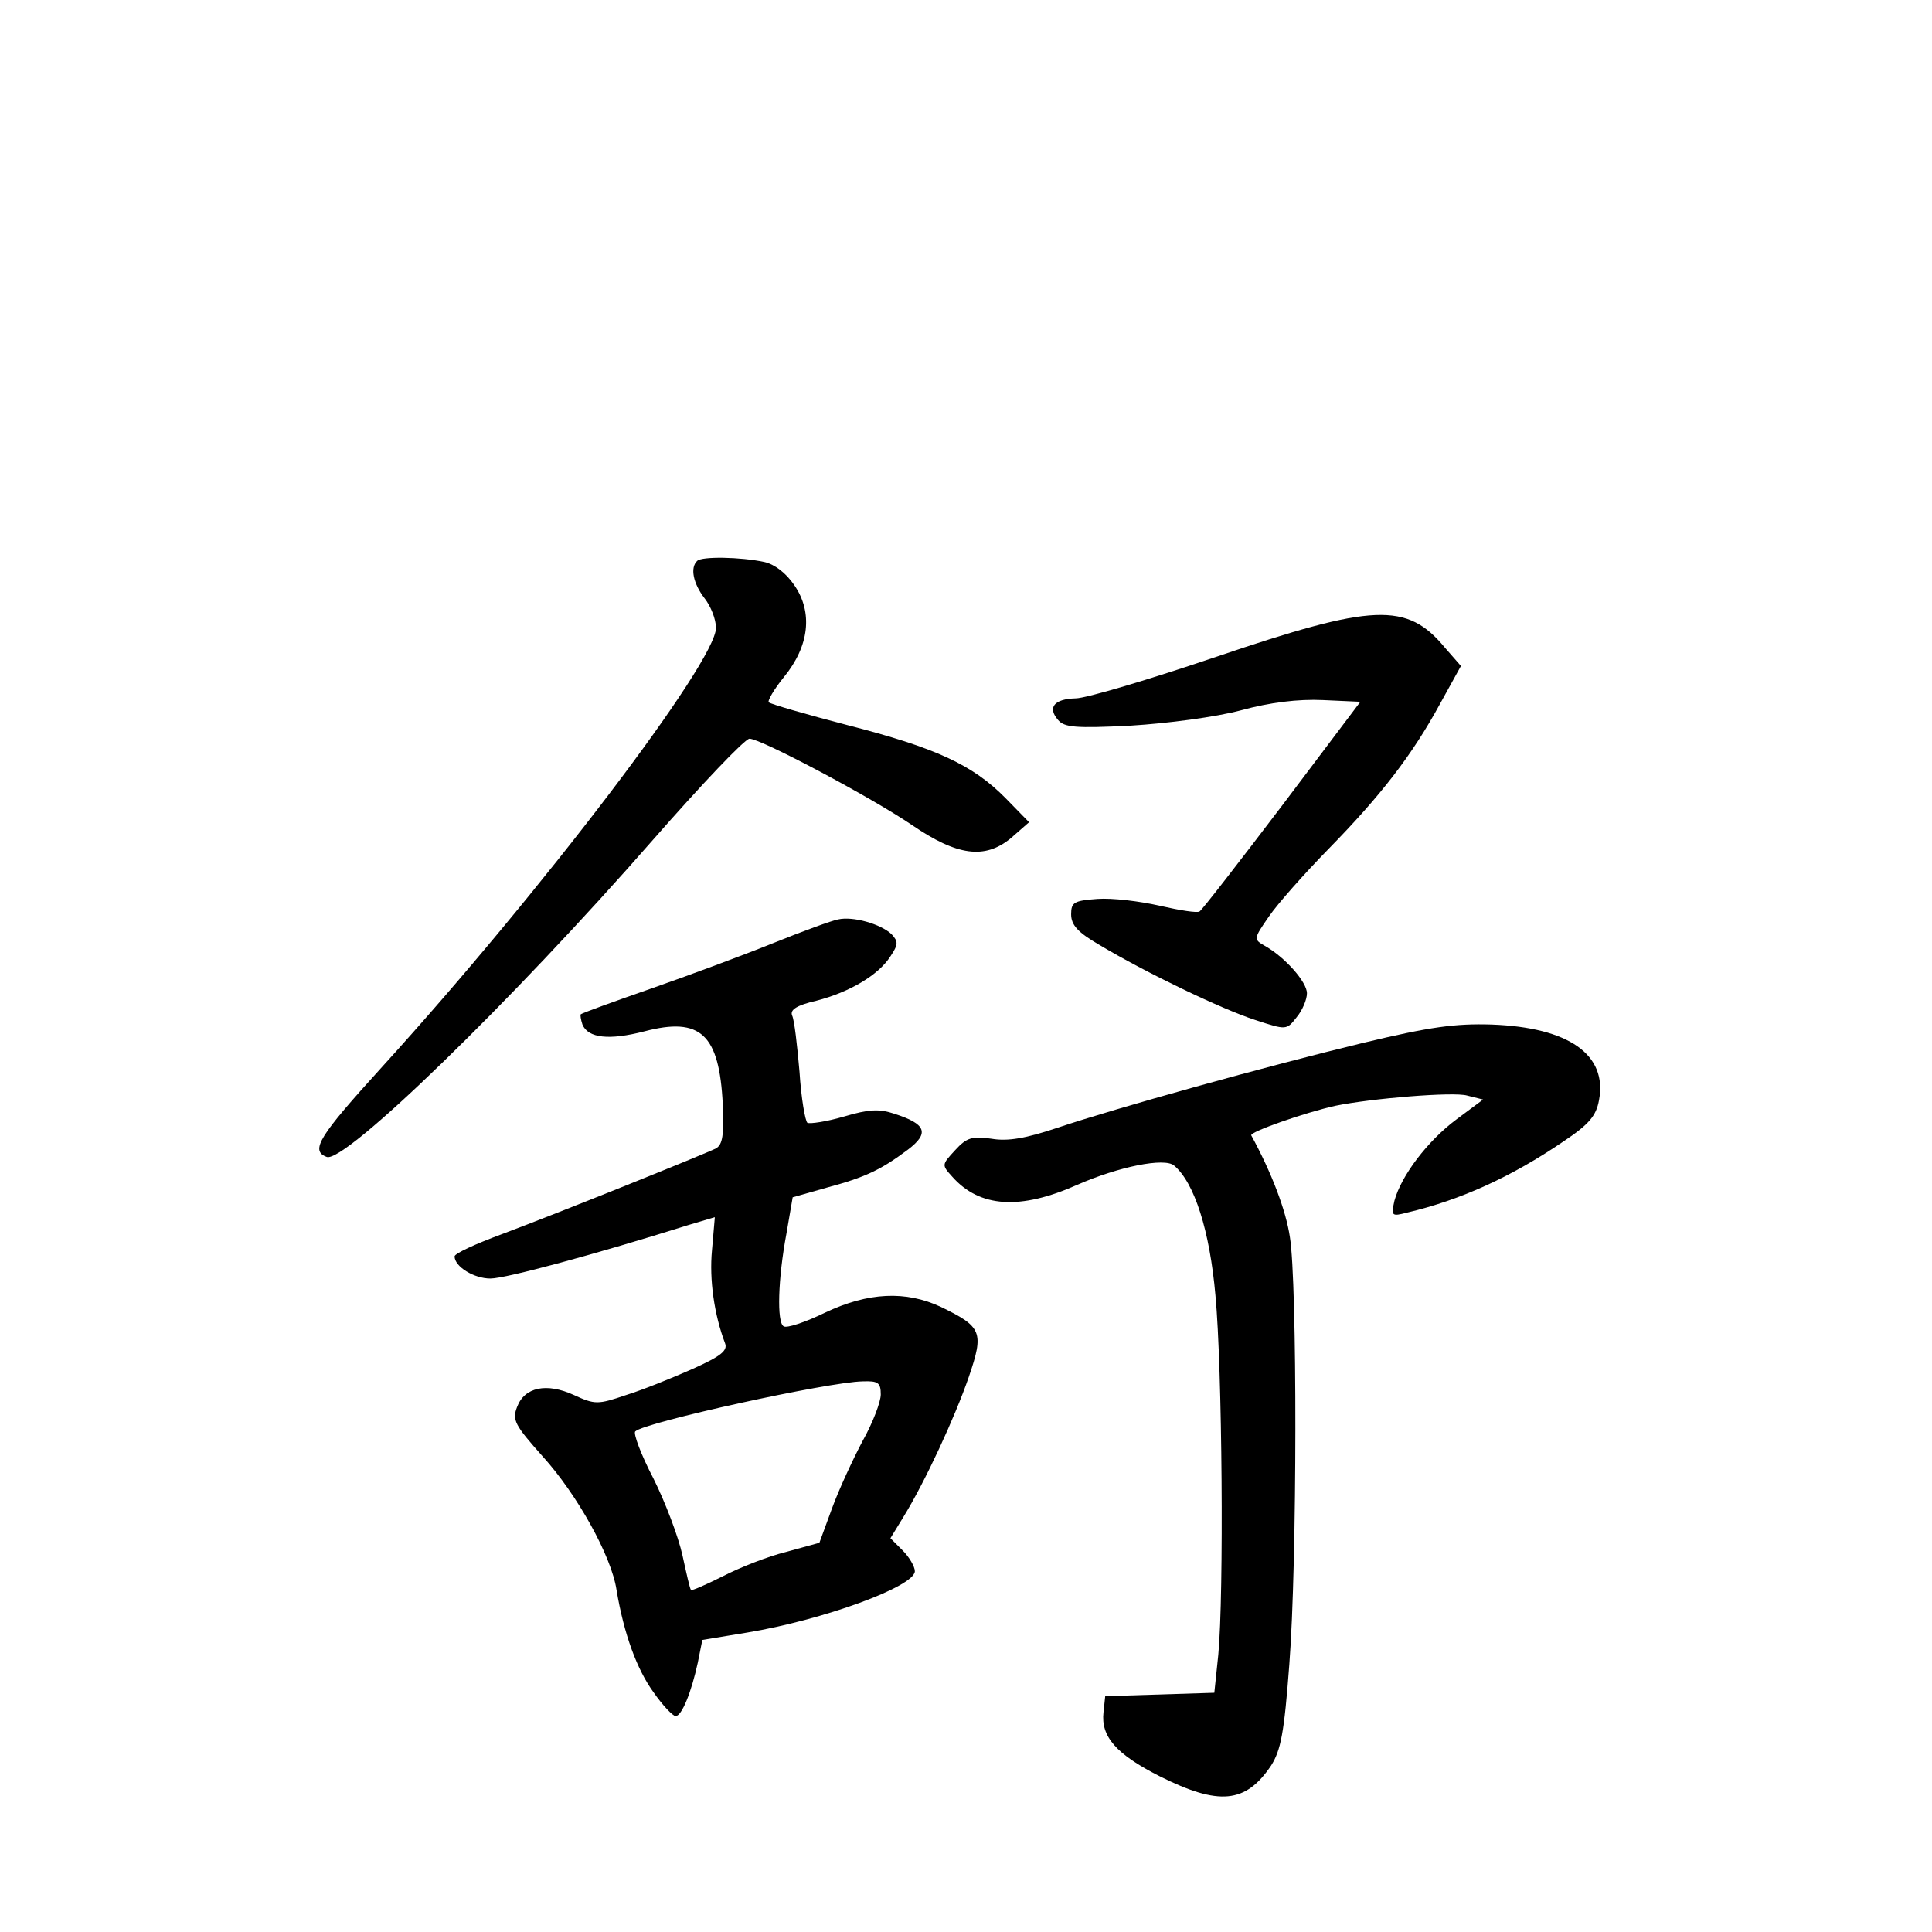 <?xml version="1.0" standalone="no"?>
<!DOCTYPE svg PUBLIC "-//W3C//DTD SVG 20010904//EN"
 "http://www.w3.org/TR/2001/REC-SVG-20010904/DTD/svg10.dtd">
<svg version="1.0" xmlns="http://www.w3.org/2000/svg"
 width="340pt" height="340pt" viewBox="0 0 340 340"
 preserveAspectRatio="xMidYMid meet">
<g transform="translate(0,340) scale(0.1,-0.1)"
fill="#000000" stroke="none">
<path d="M1227 2413 c-13 -12 -7 -40 13 -66 11 -14 20 -37 20 -52 0 -60 -307
-464 -588 -773 -110 -121 -127 -147 -97 -158 31 -12 324 272 575 559 85 97
161 177 169 177 20 0 214 -103 286 -152 79 -54 128 -61 174 -23 l32 28 -41 42
c-58 59 -123 89 -279 129 -73 19 -135 37 -138 40 -3 2 9 23 27 45 44 54 51
113 18 161 -15 22 -35 37 -53 41 -42 9 -110 10 -118 2z"/>
<path d="M2140 2244 c-118 -40 -229 -73 -247 -73 -38 -1 -50 -16 -31 -38 11
-13 30 -15 128 -10 65 4 149 15 194 27 51 14 101 20 144 18 l66 -3 -138 -183
c-76 -100 -141 -184 -145 -186 -4 -3 -35 2 -70 10 -35 8 -84 14 -110 12 -41
-3 -46 -6 -46 -27 0 -19 12 -32 50 -54 80 -48 215 -113 274 -132 55 -18 55
-18 73 5 10 12 18 31 18 42 0 20 -39 64 -75 84 -19 11 -19 12 8 51 15 22 62
75 105 119 92 94 147 165 196 255 l37 67 -28 32 c-67 81 -126 78 -403 -16z"/>
<path d="M1475 1782 c-11 -2 -63 -21 -115 -42 -52 -21 -149 -57 -215 -80 -66
-23 -121 -43 -123 -45 -1 -1 0 -9 3 -18 10 -24 47 -28 109 -12 99 26 132 -5
138 -129 2 -53 0 -70 -12 -77 -20 -10 -273 -112 -377 -151 -46 -17 -83 -34
-83 -39 0 -18 34 -39 63 -39 27 0 186 43 348 94 l47 14 -5 -58 c-5 -52 4 -114
23 -164 5 -13 -8 -23 -57 -45 -36 -16 -88 -37 -117 -46 -50 -17 -55 -17 -92 0
-48 22 -87 14 -100 -21 -9 -23 -4 -32 45 -87 60 -66 121 -175 130 -235 13 -78
36 -140 65 -180 16 -23 34 -42 39 -42 11 0 28 43 39 94 l8 40 79 13 c133 22
295 81 295 108 0 8 -10 25 -21 36 l-22 22 22 36 c39 63 92 178 116 248 27 79
23 88 -49 123 -62 29 -128 26 -204 -10 -35 -17 -68 -28 -73 -24 -12 7 -10 83
5 163 l11 64 60 17 c67 18 95 31 143 67 38 29 32 45 -24 63 -27 9 -45 8 -89
-5 -31 -9 -59 -13 -64 -11 -4 3 -11 43 -14 90 -4 46 -9 91 -13 99 -4 10 8 18
43 26 58 15 109 45 130 78 14 21 14 26 2 39 -19 18 -68 32 -94 26z m75 -836
c0 -13 -14 -50 -32 -82 -17 -32 -42 -86 -54 -119 l-22 -60 -58 -16 c-33 -8
-83 -28 -112 -43 -30 -15 -55 -26 -56 -24 -2 2 -8 29 -15 61 -7 32 -30 93 -51
135 -22 42 -36 80 -32 83 16 16 340 87 400 88 27 1 32 -2 32 -23z"/>
<path d="M2400 1565 c-174 -42 -436 -115 -540 -150 -54 -18 -86 -24 -115 -19
-34 5 -44 2 -64 -20 -24 -26 -24 -26 -5 -47 48 -54 119 -59 220 -14 73 32 153
48 170 34 36 -30 63 -115 73 -229 12 -127 15 -526 5 -632 l-7 -67 -96 -3 -96
-3 -3 -28 c-5 -43 22 -74 99 -113 104 -52 151 -48 196 19 17 27 23 57 32 178
14 181 14 673 1 752 -7 47 -32 113 -68 179 -3 6 94 40 148 52 63 13 208 25
232 18 l28 -7 -47 -35 c-51 -38 -97 -99 -109 -143 -6 -27 -5 -28 22 -21 94 22
184 63 275 125 45 30 58 45 63 73 15 80 -53 128 -189 133 -64 2 -108 -4 -225
-32z"/>
</g>
</svg>
